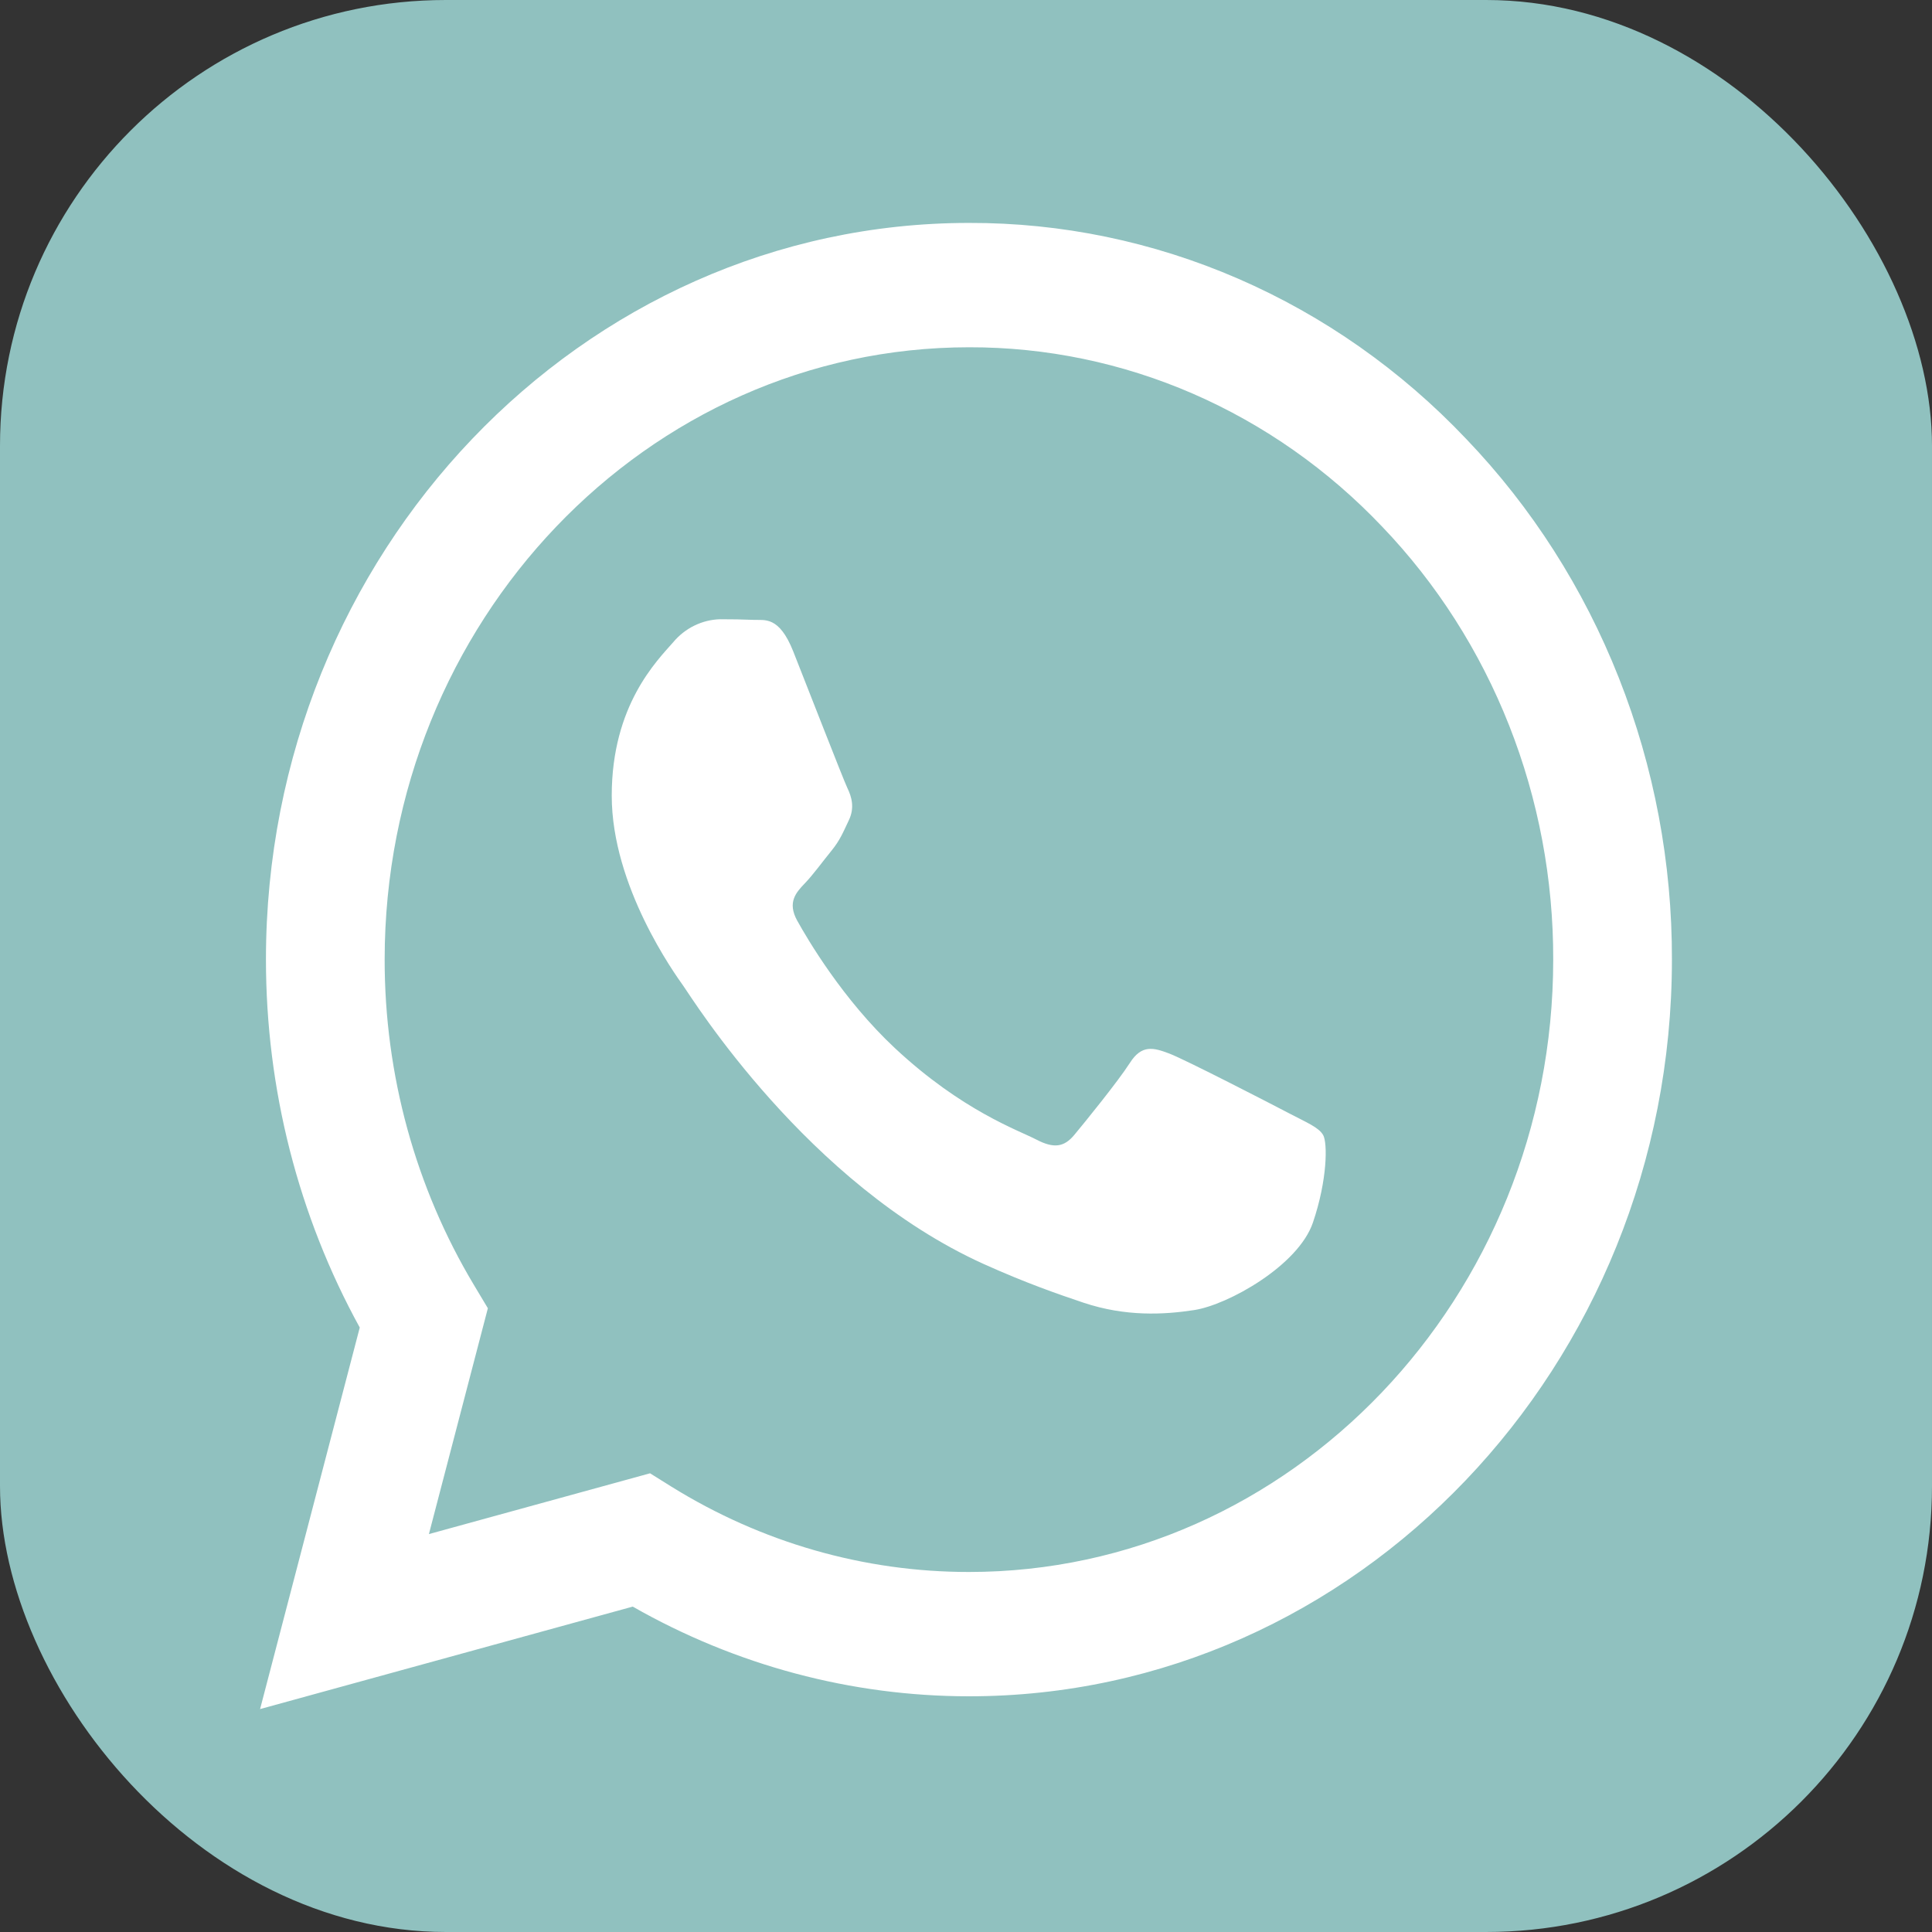 <svg width="52" height="52" viewBox="0 0 52 52" fill="none" xmlns="http://www.w3.org/2000/svg">
<rect x="0" y="0" width="52" height="52" fill="#333333" stroke="none"/>
<rect width="52" height="52" rx="12" fill="#90C1BF"/>
<path fill-rule="evenodd" clip-rule="evenodd" d="M39.463 11.814C37.711 9.965 35.625 8.5 33.328 7.502C31.03 6.504 28.567 5.993 26.08 6C15.652 6 7.162 14.892 7.158 25.821C7.158 29.314 8.029 32.723 9.683 35.731L7 46L17.03 43.242C19.805 44.825 22.913 45.654 26.072 45.656H26.08C36.506 45.656 44.996 36.764 45 25.834C45.007 23.23 44.522 20.65 43.571 18.244C42.621 15.837 41.225 13.652 39.463 11.814ZM26.08 42.31H26.074C23.257 42.311 20.492 41.517 18.069 40.012L17.496 39.654L11.544 41.29L13.131 35.212L12.758 34.589C11.183 31.962 10.35 28.923 10.353 25.821C10.357 16.738 17.412 9.347 26.086 9.347C28.152 9.343 30.199 9.767 32.107 10.596C34.015 11.426 35.748 12.643 37.204 14.178C38.668 15.707 39.828 17.523 40.618 19.524C41.408 21.525 41.811 23.669 41.805 25.834C41.801 34.918 34.746 42.31 26.08 42.31ZM34.706 29.97C34.232 29.721 31.91 28.524 31.476 28.358C31.043 28.193 30.729 28.111 30.413 28.605C30.097 29.1 29.191 30.215 28.915 30.546C28.639 30.878 28.363 30.917 27.89 30.67C27.418 30.423 25.895 29.899 24.088 28.212C22.683 26.899 21.734 25.278 21.458 24.781C21.182 24.284 21.429 24.017 21.667 23.77C21.88 23.549 22.139 23.192 22.375 22.902C22.611 22.613 22.689 22.408 22.847 22.076C23.005 21.745 22.927 21.456 22.807 21.209C22.689 20.959 21.743 18.522 21.349 17.53C20.967 16.57 20.577 16.698 20.286 16.684C19.985 16.672 19.684 16.666 19.382 16.667C19.142 16.673 18.907 16.732 18.689 16.838C18.472 16.944 18.278 17.096 18.12 17.285C17.686 17.782 16.465 18.979 16.465 21.416C16.465 23.854 18.16 26.21 18.396 26.541C18.632 26.872 21.73 31.873 26.472 34.019C27.602 34.529 28.483 34.834 29.168 35.064C30.299 35.441 31.33 35.386 32.146 35.26C33.054 35.119 34.943 34.064 35.337 32.907C35.731 31.75 35.731 30.758 35.613 30.551C35.495 30.343 35.176 30.217 34.706 29.97Z" fill="white"/>
</svg>

